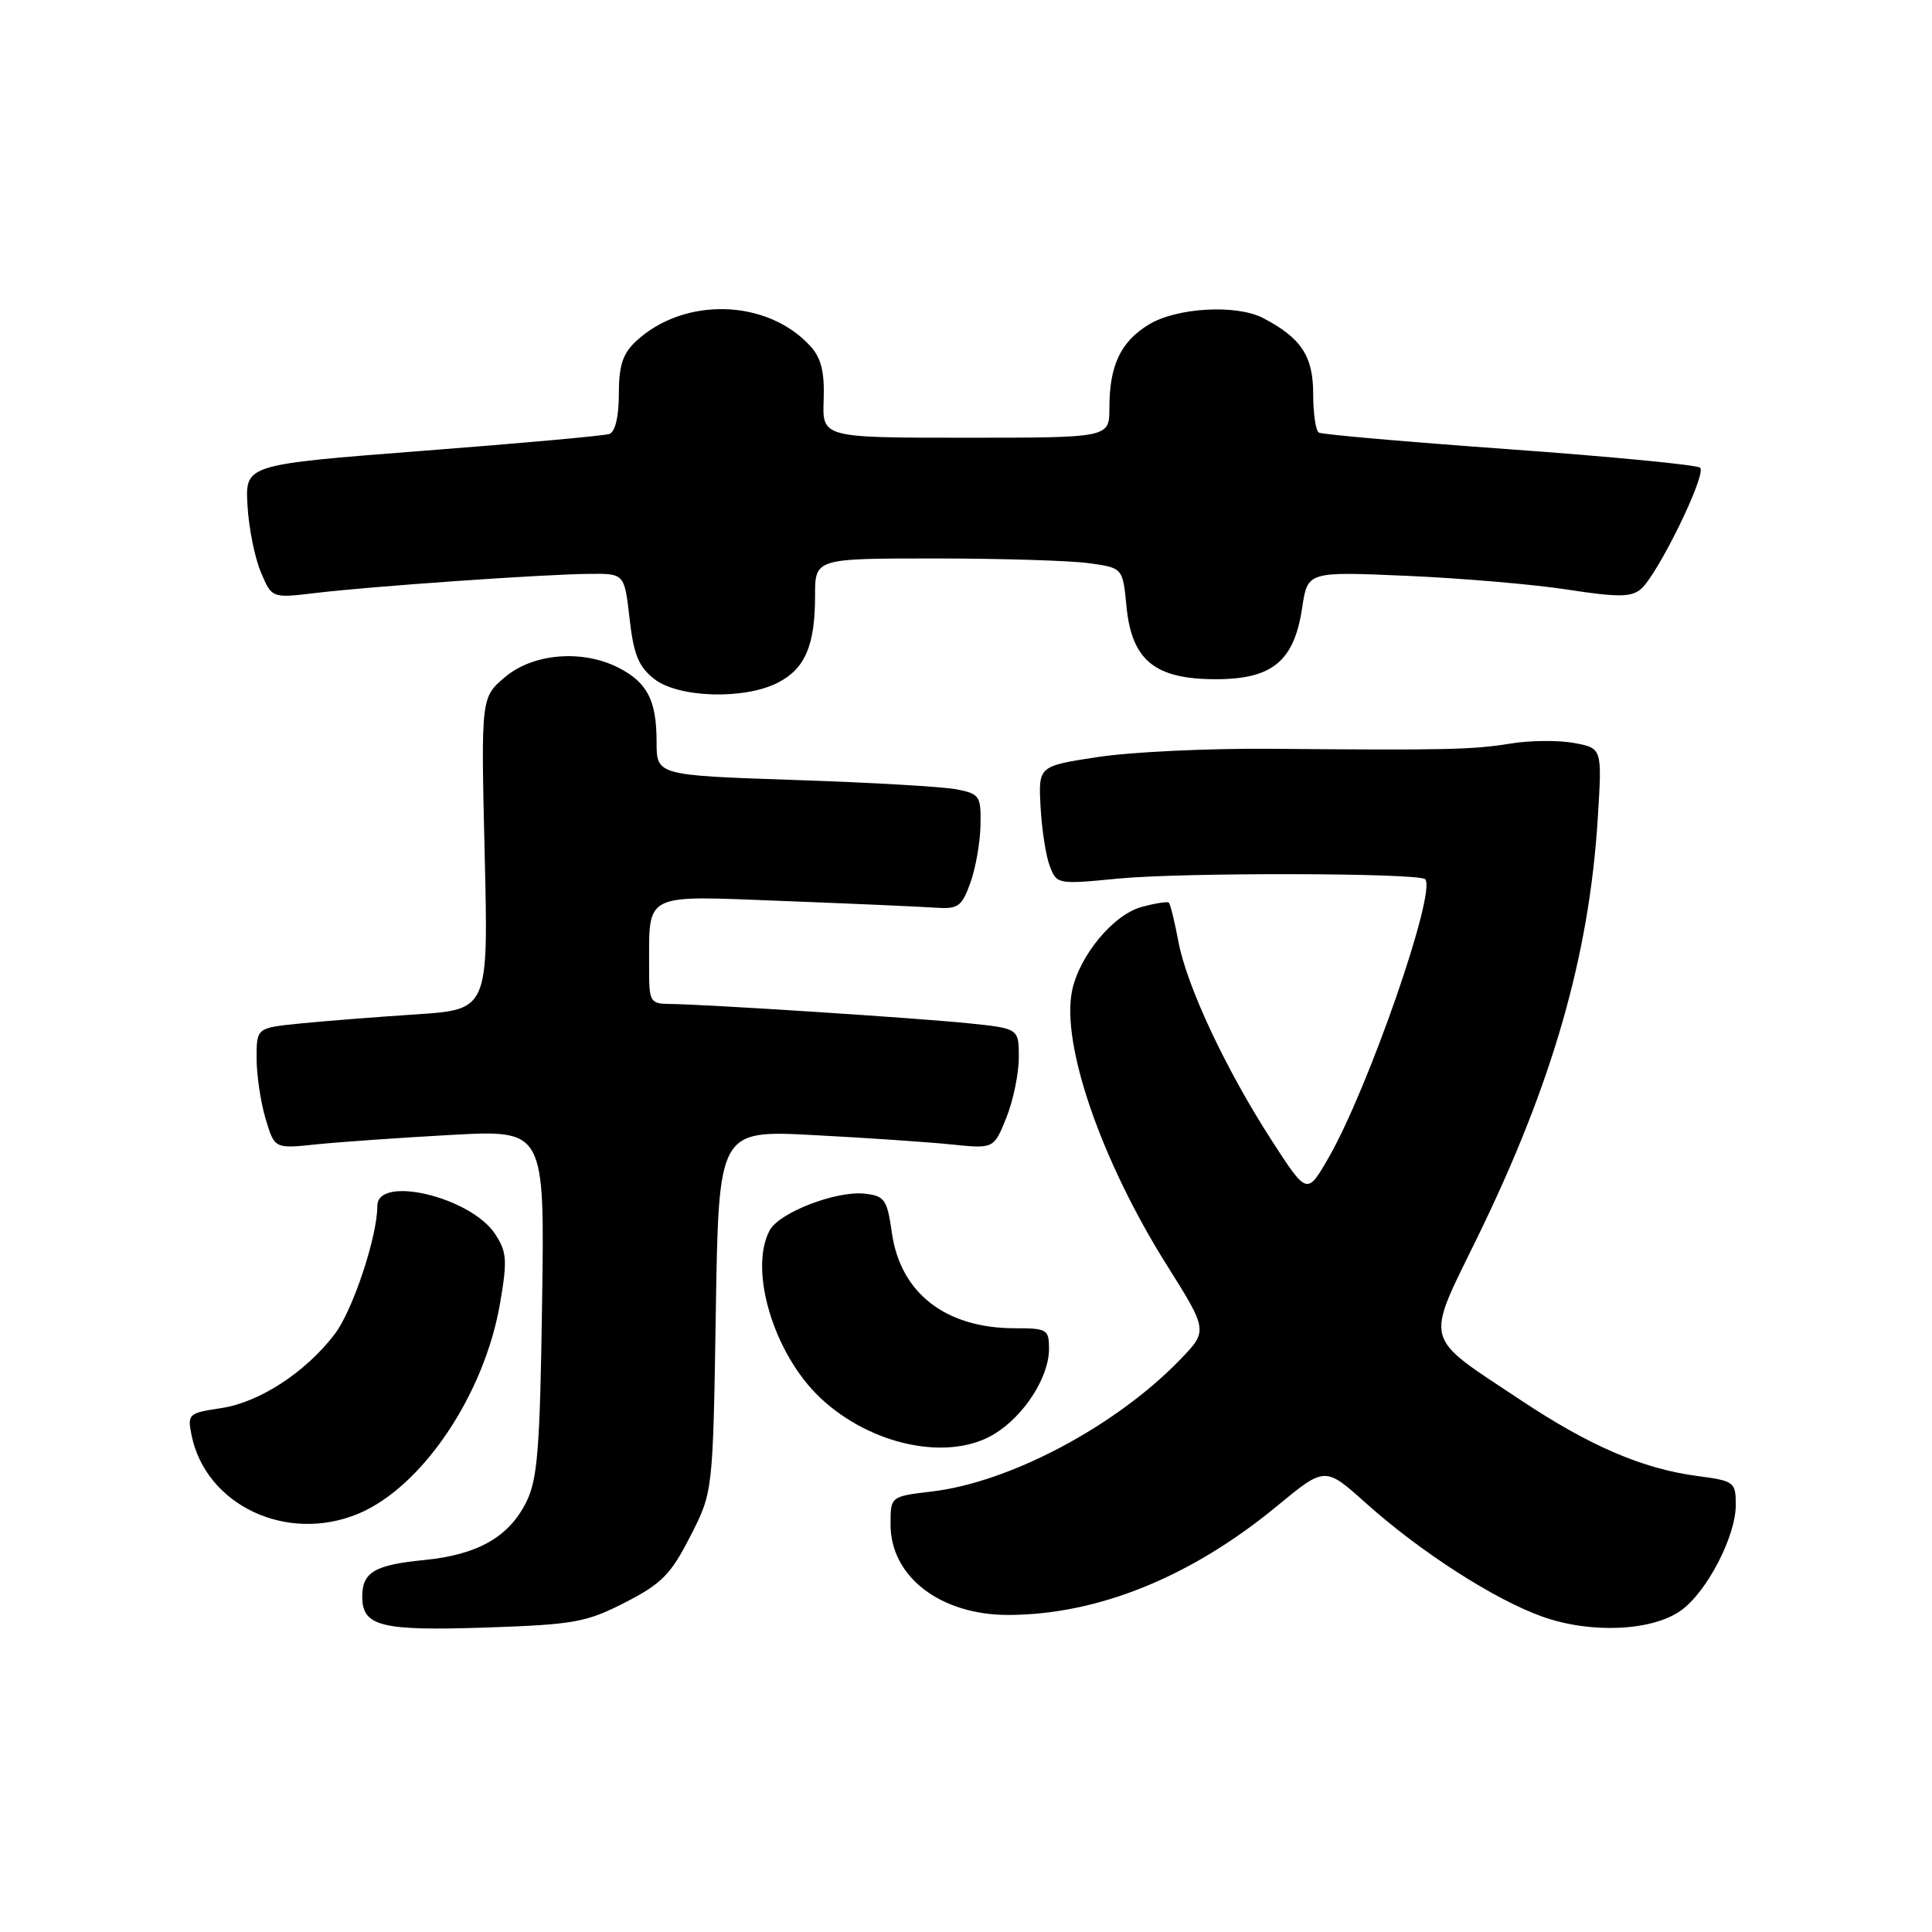<?xml version="1.0" encoding="UTF-8" standalone="no"?>
<!DOCTYPE svg PUBLIC "-//W3C//DTD SVG 1.1//EN" "http://www.w3.org/Graphics/SVG/1.1/DTD/svg11.dtd" >
<svg xmlns="http://www.w3.org/2000/svg" xmlns:xlink="http://www.w3.org/1999/xlink" version="1.1" viewBox="0 0 256 256">
 <g >
 <path fill="currentColor"
d=" M 82.82 212.34 C 87.66 209.86 88.88 208.63 91.46 203.58 C 94.47 197.71 94.47 197.71 94.85 173.73 C 95.23 149.74 95.23 149.74 107.87 150.41 C 114.82 150.77 123.02 151.33 126.10 151.65 C 131.69 152.22 131.69 152.22 133.35 148.09 C 134.26 145.82 135.00 142.23 135.00 140.12 C 135.00 136.28 135.00 136.28 128.33 135.59 C 121.35 134.88 93.49 133.07 88.75 133.03 C 86.14 133.00 86.00 132.76 86.01 128.25 C 86.04 118.15 85.01 118.66 103.90 119.39 C 113.03 119.74 122.03 120.14 123.90 120.27 C 126.96 120.48 127.43 120.15 128.57 117.00 C 129.27 115.08 129.88 111.64 129.92 109.36 C 130.00 105.47 129.81 105.19 126.75 104.59 C 124.96 104.24 115.29 103.68 105.25 103.35 C 87.00 102.73 87.00 102.73 87.00 98.30 C 87.00 92.83 85.79 90.46 82.02 88.51 C 77.23 86.03 70.69 86.55 66.94 89.70 C 63.73 92.41 63.73 92.41 64.22 113.10 C 64.72 133.78 64.72 133.78 55.11 134.41 C 49.82 134.76 42.91 135.30 39.75 135.62 C 34.00 136.20 34.00 136.20 34.00 140.23 C 34.00 142.45 34.54 146.06 35.19 148.24 C 36.38 152.22 36.38 152.22 41.94 151.63 C 45.00 151.32 53.05 150.75 59.83 150.38 C 72.17 149.71 72.17 149.71 71.83 172.60 C 71.55 192.03 71.23 196.04 69.73 199.04 C 67.43 203.66 63.28 206.02 56.22 206.71 C 49.63 207.36 48.00 208.32 48.00 211.57 C 48.00 215.50 50.48 216.12 64.34 215.66 C 76.06 215.26 77.67 214.98 82.82 212.34 Z  M 222.79 213.36 C 226.22 210.86 230.00 203.54 230.00 199.42 C 230.00 196.37 229.81 196.23 224.92 195.58 C 217.66 194.62 210.67 191.62 201.50 185.52 C 188.41 176.82 188.78 178.25 195.83 163.82 C 205.74 143.51 210.60 126.54 211.72 108.32 C 212.29 99.14 212.29 99.14 208.58 98.45 C 206.54 98.07 202.77 98.10 200.19 98.52 C 195.15 99.34 191.65 99.42 168.50 99.22 C 160.25 99.15 149.92 99.63 145.55 100.30 C 137.59 101.50 137.59 101.50 137.88 106.90 C 138.04 109.87 138.58 113.41 139.10 114.75 C 140.02 117.18 140.12 117.20 148.26 116.41 C 156.85 115.59 187.99 115.66 188.84 116.50 C 190.40 118.07 181.31 144.26 176.03 153.43 C 173.19 158.35 173.19 158.35 168.54 151.17 C 162.43 141.72 157.24 130.66 156.13 124.70 C 155.64 122.07 155.07 119.77 154.87 119.60 C 154.67 119.44 153.05 119.69 151.29 120.17 C 147.54 121.18 143.04 126.59 142.06 131.26 C 140.58 138.32 145.90 153.76 154.57 167.57 C 160.08 176.34 160.08 176.34 156.29 180.24 C 147.79 189.00 133.79 196.42 123.48 197.63 C 118.00 198.28 118.00 198.28 118.00 202.00 C 118.00 208.94 124.63 214.01 133.65 213.99 C 145.50 213.95 157.83 208.95 169.21 199.56 C 175.57 194.31 175.57 194.31 181.00 199.18 C 188.21 205.64 198.03 211.96 204.37 214.21 C 210.81 216.51 218.99 216.13 222.79 213.36 Z  M 47.49 200.57 C 55.94 197.04 64.19 184.79 66.26 172.69 C 67.24 167.00 67.16 165.89 65.61 163.52 C 62.39 158.61 50.00 155.65 50.00 159.79 C 50.00 163.85 46.74 173.65 44.35 176.78 C 40.50 181.83 34.38 185.82 29.32 186.58 C 24.99 187.23 24.82 187.37 25.37 190.12 C 27.24 199.45 38.00 204.53 47.49 200.57 Z  M 131.76 190.01 C 135.71 187.60 138.99 182.49 139.00 178.75 C 139.00 176.15 138.75 176.00 134.47 176.00 C 125.31 176.00 119.31 171.35 118.18 163.36 C 117.55 158.94 117.23 158.47 114.60 158.17 C 110.84 157.74 103.25 160.66 101.99 163.02 C 99.18 168.27 102.53 179.39 108.66 185.19 C 115.37 191.54 125.70 193.70 131.76 190.01 Z  M 103.09 90.45 C 106.69 88.59 108.00 85.52 108.00 78.93 C 108.00 74.00 108.00 74.00 123.86 74.00 C 132.58 74.00 141.76 74.28 144.24 74.62 C 148.77 75.24 148.77 75.24 149.26 80.31 C 149.95 87.50 153.01 90.00 161.10 90.00 C 168.61 90.00 171.49 87.61 172.55 80.49 C 173.27 75.73 173.27 75.73 186.38 76.30 C 193.60 76.61 203.18 77.43 207.67 78.12 C 214.34 79.15 216.12 79.14 217.40 78.08 C 219.63 76.23 226.20 62.78 225.27 61.97 C 224.85 61.60 213.47 60.50 200.00 59.53 C 186.53 58.56 175.16 57.57 174.75 57.32 C 174.34 57.08 174.00 54.74 174.00 52.12 C 174.00 47.17 172.37 44.73 167.32 42.12 C 163.78 40.31 155.90 40.76 152.23 43.00 C 148.48 45.29 147.00 48.42 147.00 54.07 C 147.00 58.00 147.00 58.00 127.98 58.00 C 108.96 58.00 108.96 58.00 109.14 53.00 C 109.27 49.31 108.82 47.46 107.41 45.90 C 101.70 39.59 90.62 39.28 84.25 45.24 C 82.51 46.87 82.00 48.46 82.00 52.21 C 82.00 55.19 81.52 57.23 80.75 57.50 C 80.06 57.74 68.93 58.75 56.00 59.74 C 32.50 61.56 32.50 61.56 32.79 66.91 C 32.95 69.86 33.74 73.85 34.55 75.77 C 36.01 79.27 36.01 79.27 41.76 78.58 C 49.19 77.69 72.17 76.08 78.12 76.04 C 82.74 76.00 82.74 76.00 83.42 81.96 C 83.96 86.73 84.61 88.33 86.68 89.96 C 89.88 92.48 98.66 92.74 103.09 90.45 Z "/>
</g>
</svg>